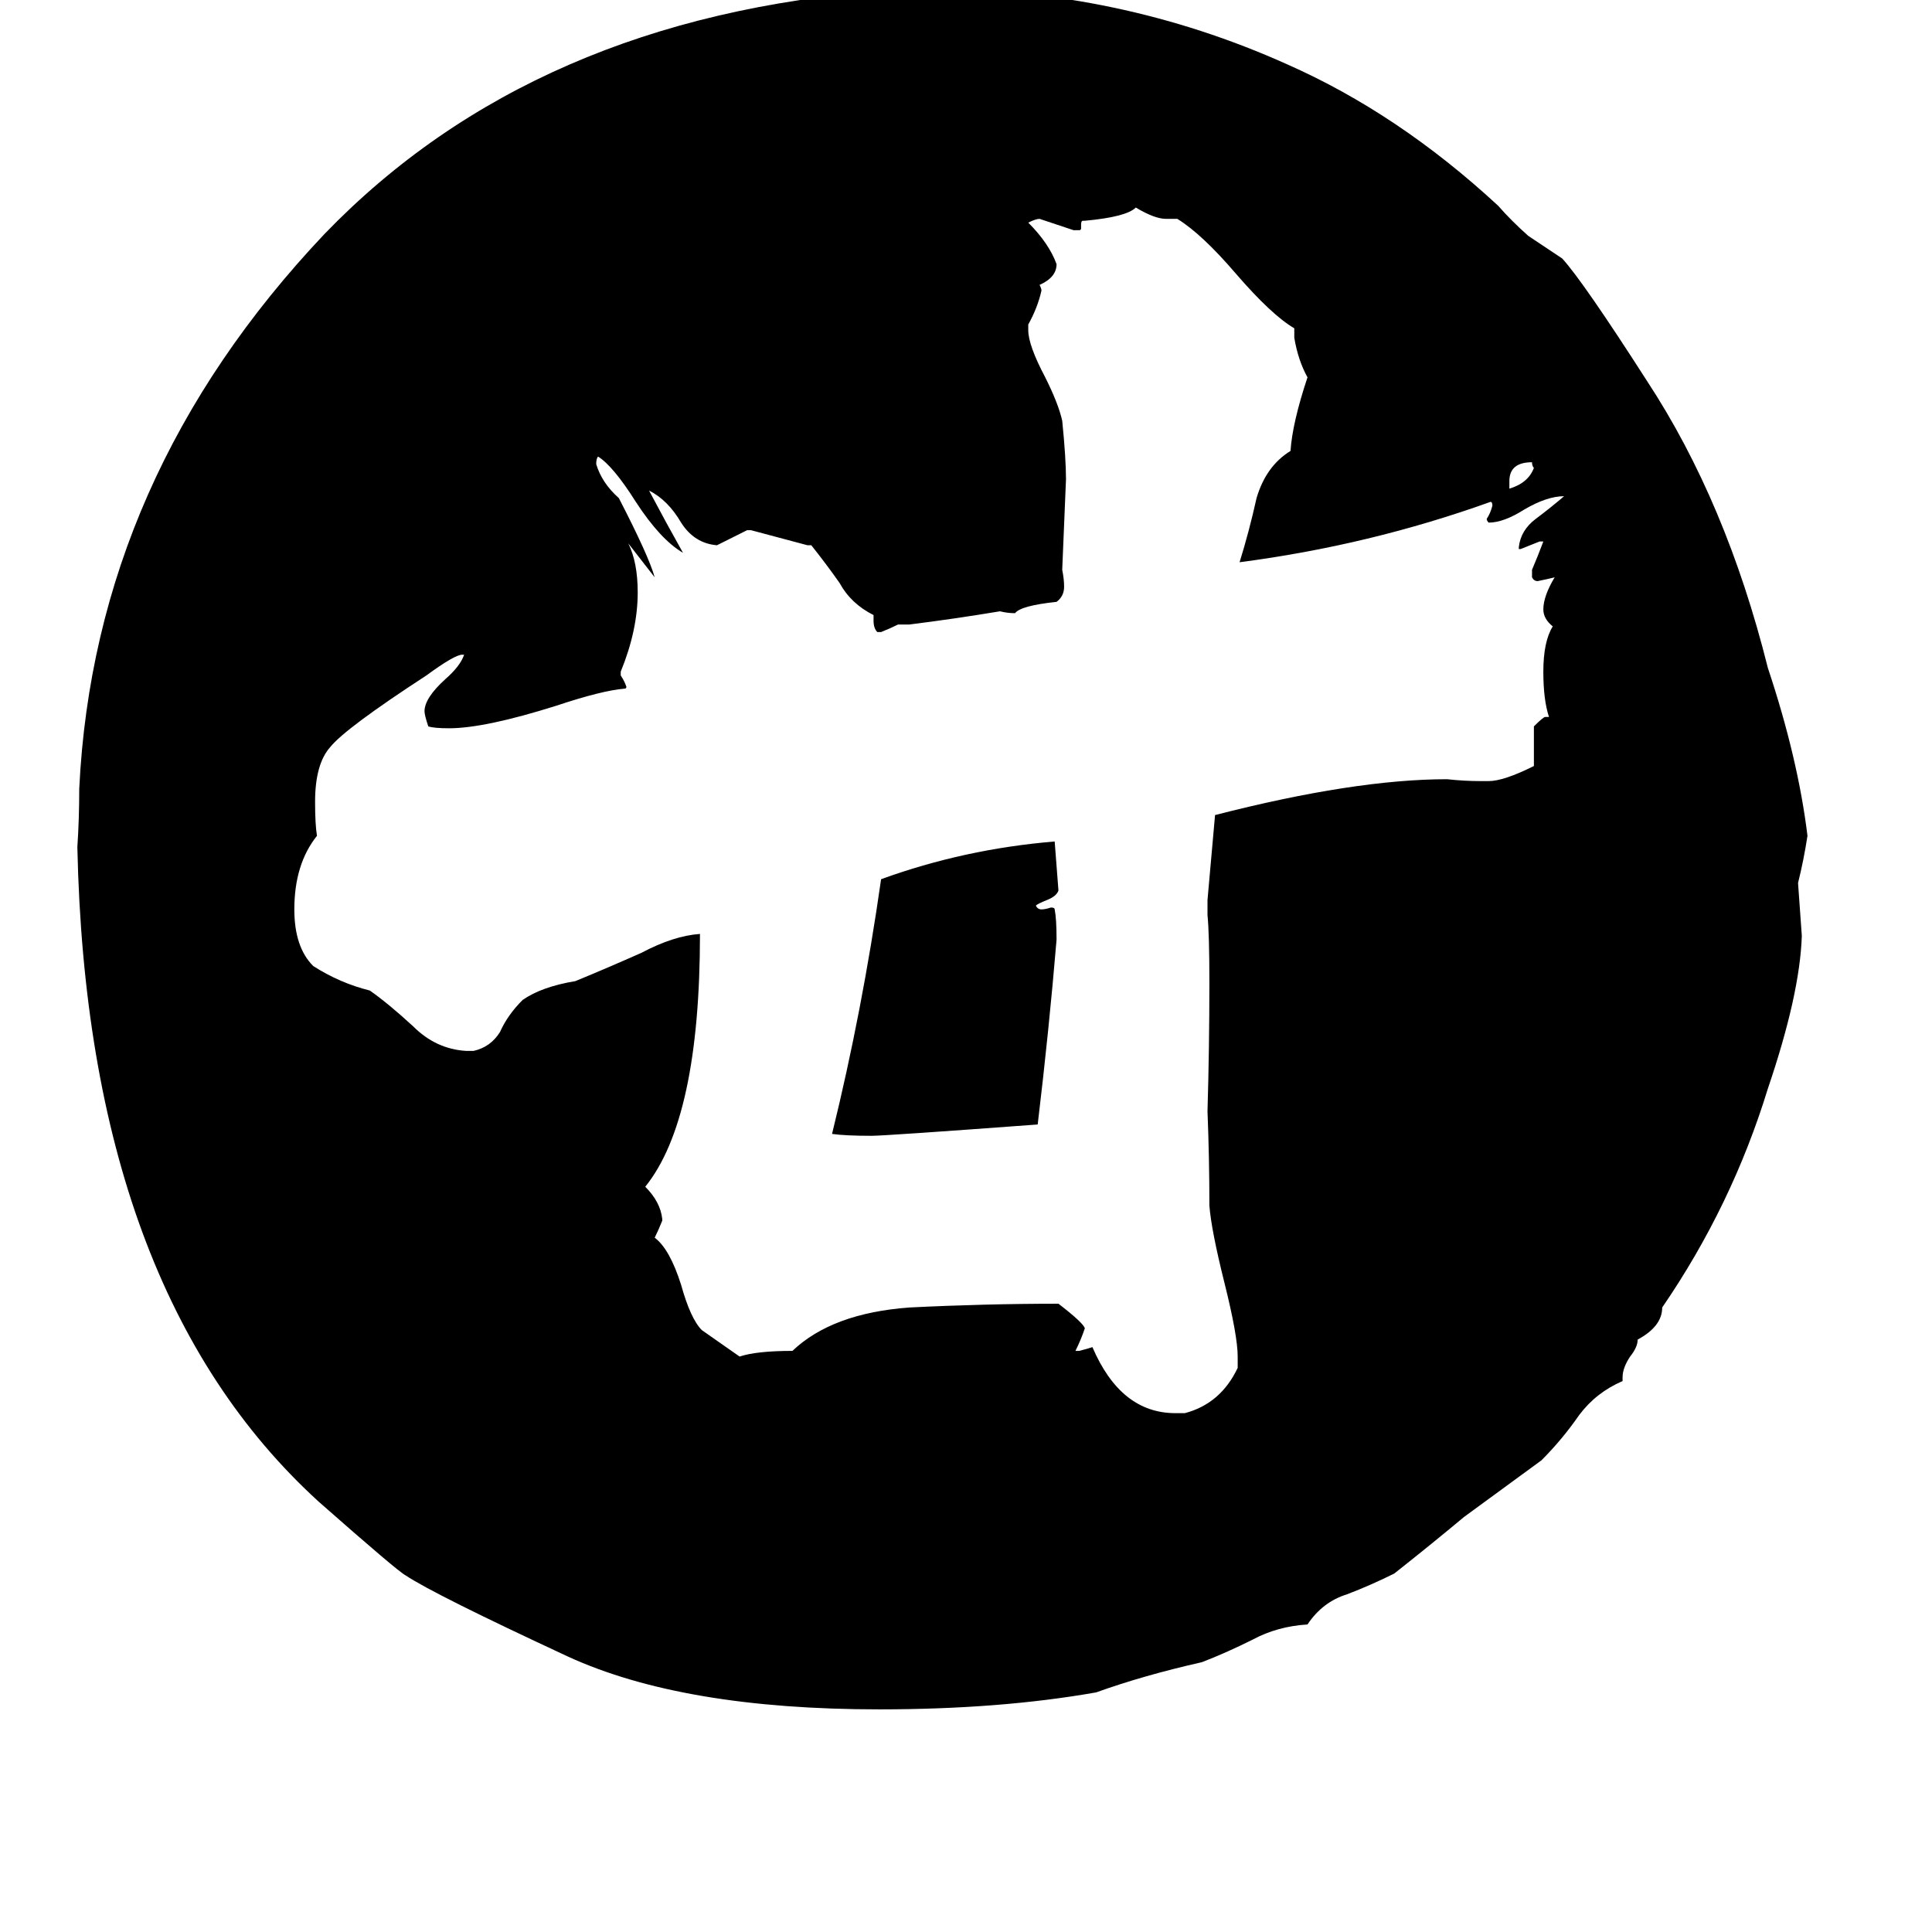 <svg xmlns="http://www.w3.org/2000/svg" viewBox="0 -800 1024 1024">
	<path fill="#000000" d="M860 -70V-68Q846 -62 837 -50Q828 -37 817 -26Q813 -23 776 4Q758 19 739 34Q727 40 714 45Q701 49 693 61Q677 62 664 69Q650 76 637 81Q606 88 581 97Q530 106 466 106Q362 106 301 78Q230 45 215 35Q211 33 169 -4Q46 -116 41 -351Q42 -366 42 -382Q50 -547 172 -676Q283 -791 469 -805Q481 -805 492 -806Q593 -806 682 -766Q741 -740 794 -691Q801 -683 810 -675Q819 -669 828 -663Q839 -651 873 -598Q915 -534 937 -446Q953 -398 958 -357Q956 -344 953 -332Q954 -318 955 -304Q954 -273 937 -223Q918 -161 881 -107Q881 -97 868 -90Q868 -86 864 -81Q860 -75 860 -70ZM623 -51H628Q647 -56 656 -75V-81Q656 -92 649 -120Q642 -148 641 -161Q641 -186 640 -211Q641 -245 641 -279Q641 -305 640 -315V-323Q642 -345 644 -368Q718 -387 767 -387Q776 -386 785 -386H789Q797 -386 813 -394V-415Q818 -420 819 -420H821Q818 -429 818 -444Q818 -460 823 -468Q818 -472 818 -477Q818 -484 824 -494Q820 -493 815 -492Q813 -492 812 -494V-498Q815 -505 818 -513H816Q811 -511 806 -509H805V-510Q806 -519 814 -525Q822 -531 829 -537Q820 -537 808 -530Q797 -523 789 -523Q788 -524 788 -525Q790 -528 791 -532Q791 -534 790 -534Q726 -511 657 -502Q662 -518 666 -536Q671 -553 684 -561Q685 -576 693 -600Q688 -609 686 -621V-626Q674 -633 655 -655Q637 -676 624 -684H618Q612 -684 602 -690Q597 -685 575 -683H574Q573 -683 573 -681V-679Q573 -678 572 -678H569Q560 -681 551 -684Q549 -684 545 -682Q556 -671 560 -660Q560 -653 551 -649Q552 -647 552 -646Q550 -637 545 -628V-625Q545 -617 554 -600Q561 -586 563 -577Q565 -557 565 -546Q564 -522 563 -498Q564 -493 564 -489Q564 -484 560 -481Q541 -479 538 -475Q534 -475 530 -476Q506 -472 482 -469H476Q472 -467 467 -465H465Q463 -467 463 -471V-474Q451 -480 445 -491Q438 -501 430 -511H428Q413 -515 398 -519H396Q388 -515 380 -511Q368 -512 361 -523Q354 -535 344 -540Q353 -523 362 -507Q350 -514 337 -534Q325 -553 317 -558Q316 -557 316 -554Q319 -544 328 -536Q344 -505 347 -494Q340 -503 333 -512Q338 -502 338 -486Q338 -466 329 -444V-442Q331 -439 332 -436Q332 -435 331 -435Q319 -434 295 -426Q257 -414 238 -414Q230 -414 227 -415Q225 -421 225 -423Q225 -430 236 -440Q244 -447 246 -453H245Q241 -453 226 -442Q183 -414 175 -404Q167 -395 167 -375Q167 -363 168 -357Q156 -342 156 -318Q156 -298 166 -288Q180 -279 196 -275Q206 -268 219 -256Q231 -244 247 -243H251Q260 -245 265 -253Q269 -262 277 -270Q287 -277 305 -280Q322 -287 340 -295Q357 -304 371 -305Q371 -207 342 -171Q350 -163 351 -154V-153Q349 -148 347 -144Q355 -138 361 -119Q366 -101 372 -95Q382 -88 392 -81Q401 -84 420 -84Q441 -104 482 -107Q522 -109 561 -109Q574 -99 575 -96Q573 -90 570 -84H572Q576 -85 579 -86Q594 -51 623 -51ZM550 -204Q469 -198 462 -198Q448 -198 441 -199Q457 -264 467 -334Q511 -350 559 -354Q560 -341 561 -328Q560 -325 555 -323Q550 -321 549 -320Q550 -318 552 -318Q554 -318 557 -319Q559 -319 559 -318Q560 -313 560 -302Q556 -254 550 -204ZM800 -545V-541Q810 -544 813 -552Q812 -553 812 -555Q800 -555 800 -545Z"/>
</svg>